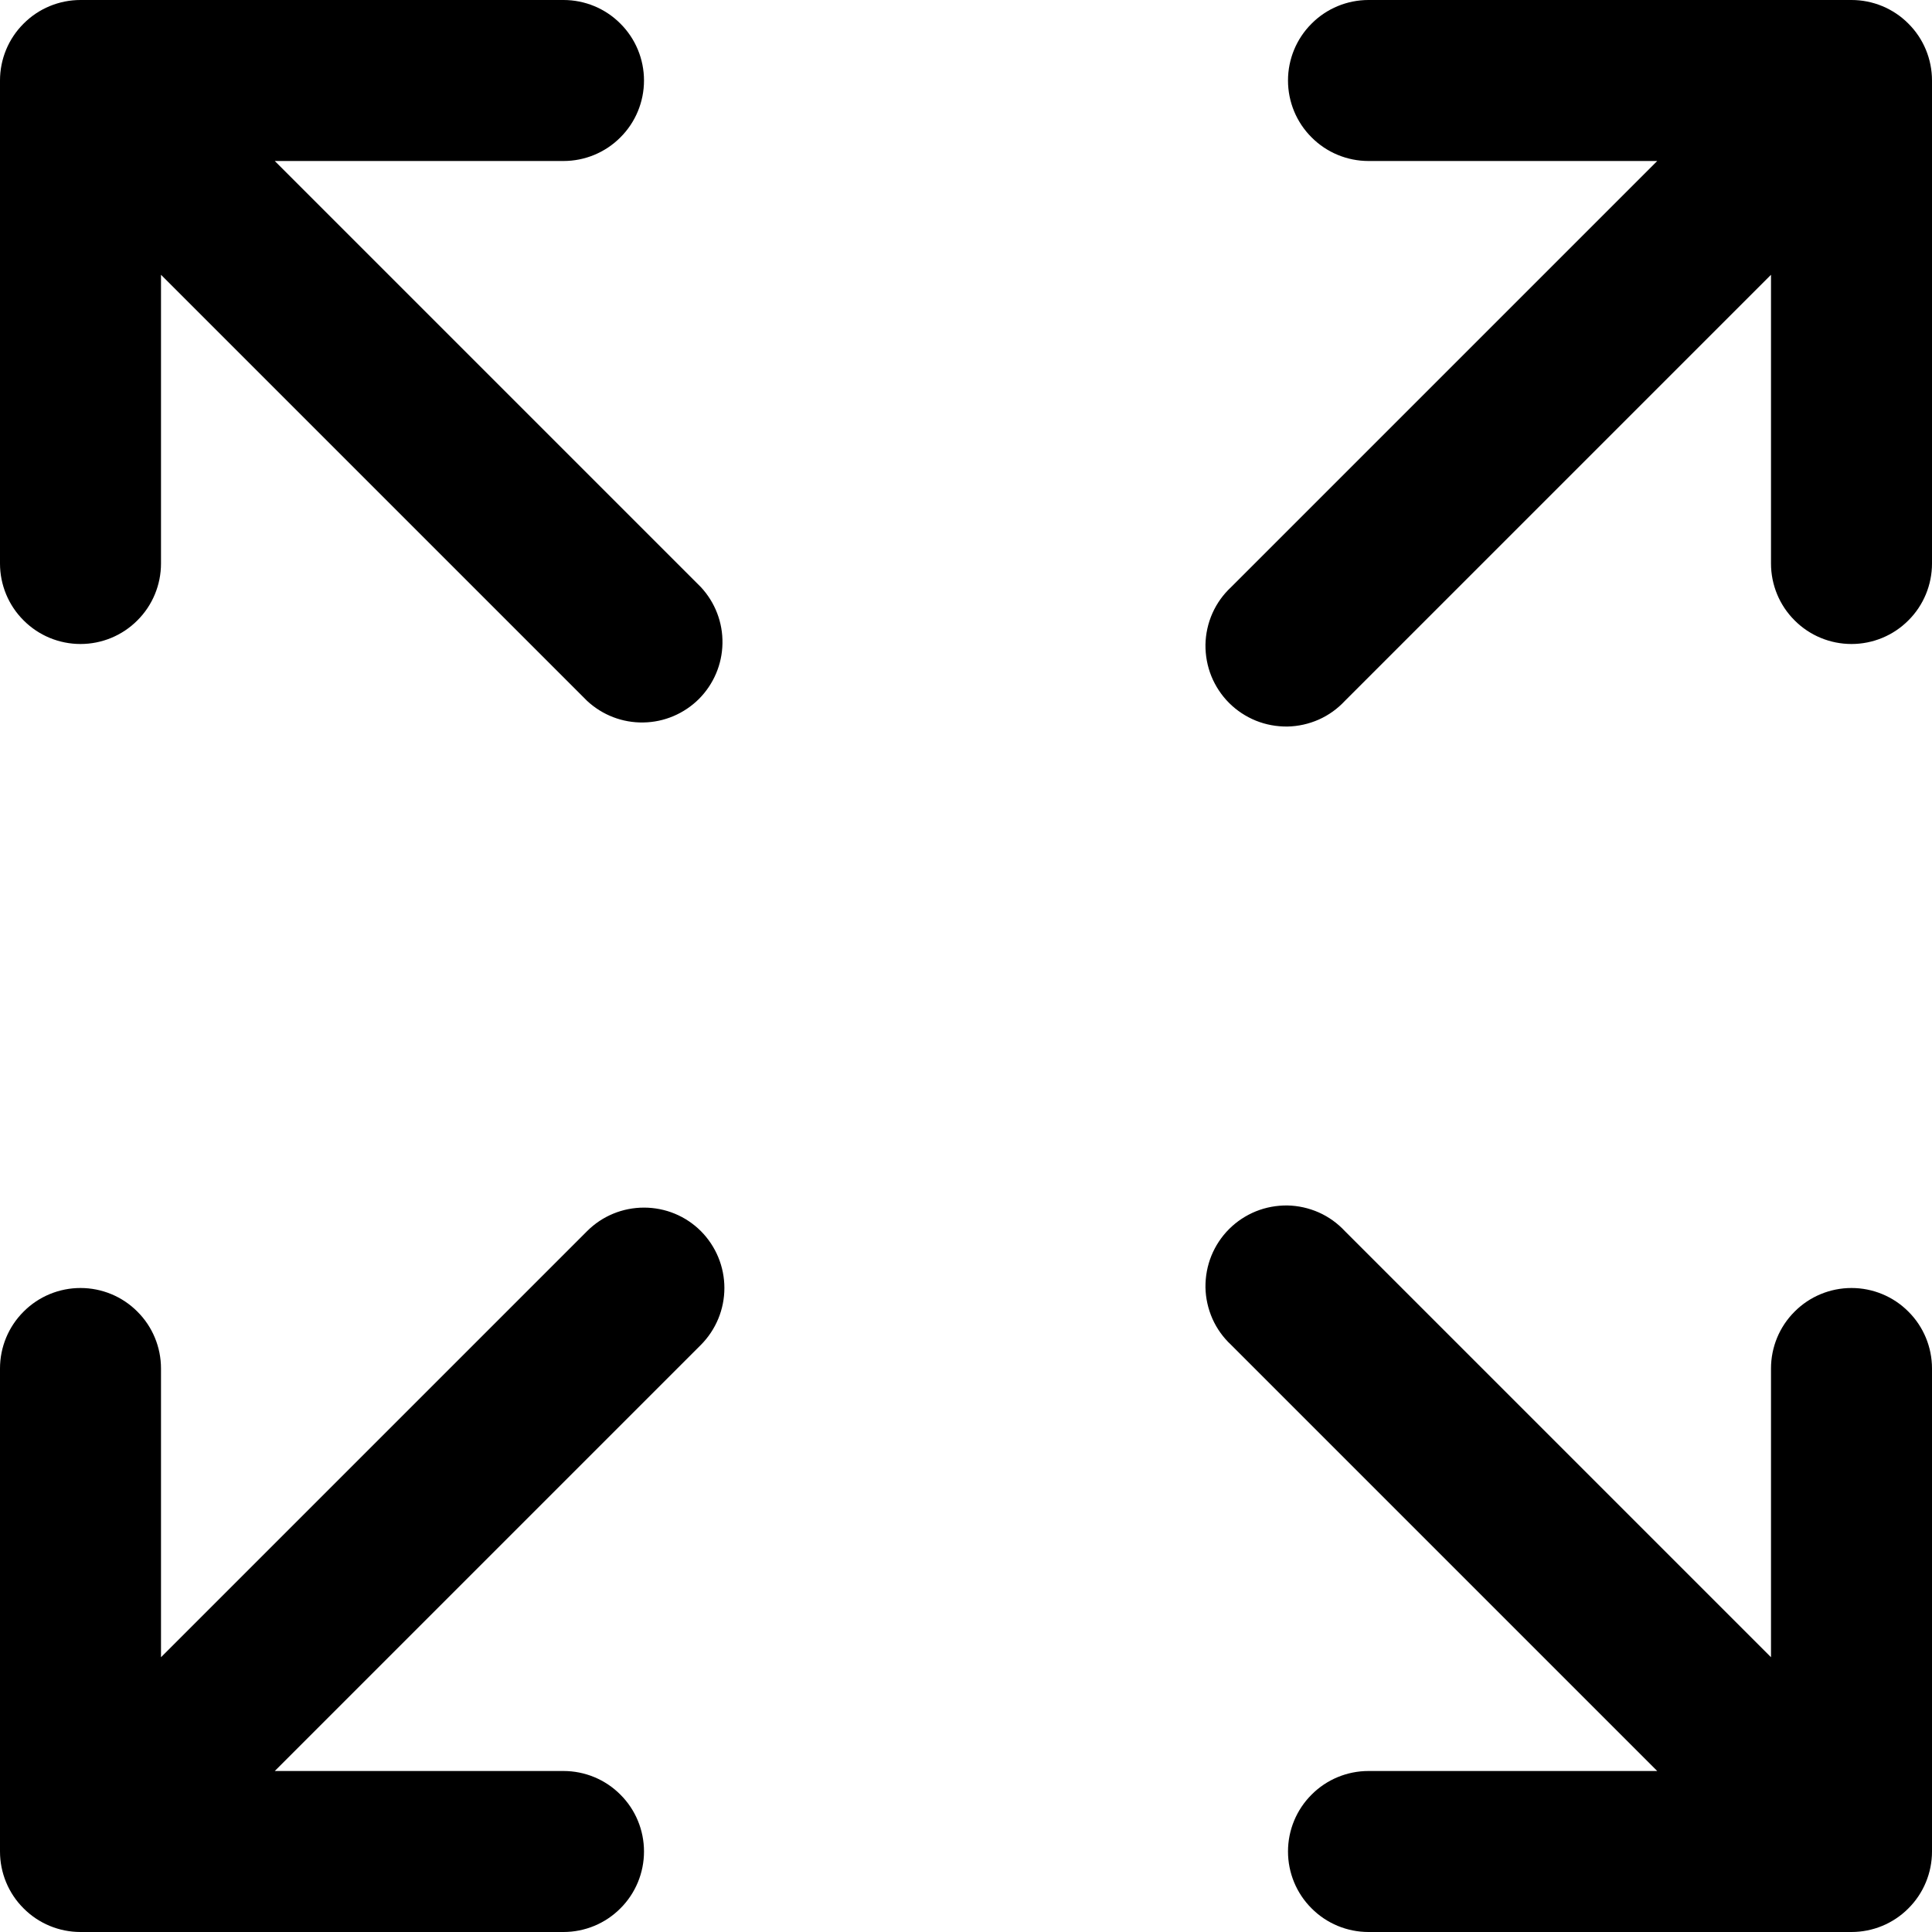 <svg width="18" height="18" viewBox="0 0 18 18" fill="none" xmlns="http://www.w3.org/2000/svg">
<path fill-rule="evenodd" clip-rule="evenodd" d="M12 0.75C12 0.551 12.079 0.36 12.22 0.22C12.36 0.079 12.551 0 12.75 0H17.25C17.449 0 17.64 0.079 17.78 0.22C17.921 0.36 18 0.551 18 0.75V5.25C18 5.449 17.921 5.64 17.78 5.78C17.64 5.921 17.449 6 17.25 6C17.051 6 16.86 5.921 16.72 5.78C16.579 5.64 16.5 5.449 16.5 5.25V2.56L12.53 6.53C12.461 6.604 12.379 6.663 12.287 6.704C12.194 6.745 12.095 6.767 11.995 6.769C11.894 6.77 11.794 6.752 11.7 6.714C11.607 6.676 11.522 6.62 11.451 6.549C11.38 6.478 11.324 6.393 11.286 6.3C11.248 6.206 11.23 6.106 11.231 6.005C11.233 5.905 11.255 5.805 11.296 5.713C11.337 5.621 11.396 5.539 11.47 5.47L15.44 1.5H12.75C12.551 1.5 12.36 1.421 12.22 1.28C12.079 1.14 12 0.949 12 0.75ZM0 0.75C0 0.551 0.079 0.36 0.22 0.22C0.36 0.079 0.551 0 0.75 0H5.25C5.449 0 5.64 0.079 5.78 0.22C5.921 0.36 6 0.551 6 0.75C6 0.949 5.921 1.14 5.78 1.28C5.64 1.421 5.449 1.5 5.25 1.5H2.56L6.53 5.47C6.662 5.612 6.735 5.8 6.731 5.995C6.728 6.189 6.649 6.374 6.512 6.512C6.374 6.649 6.189 6.728 5.995 6.731C5.8 6.735 5.612 6.662 5.47 6.53L1.5 2.56V5.25C1.5 5.449 1.421 5.64 1.28 5.78C1.14 5.921 0.949 6 0.75 6C0.551 6 0.36 5.921 0.22 5.78C0.079 5.64 0 5.449 0 5.25V0.75ZM11.47 12.53C11.396 12.461 11.337 12.379 11.296 12.287C11.255 12.194 11.233 12.095 11.231 11.995C11.23 11.894 11.248 11.794 11.286 11.7C11.324 11.607 11.38 11.522 11.451 11.451C11.522 11.38 11.607 11.324 11.7 11.286C11.794 11.248 11.894 11.23 11.995 11.231C12.095 11.233 12.194 11.255 12.287 11.296C12.379 11.337 12.461 11.396 12.53 11.47L16.5 15.44V12.75C16.5 12.551 16.579 12.36 16.72 12.22C16.86 12.079 17.051 12 17.25 12C17.449 12 17.64 12.079 17.78 12.22C17.921 12.36 18 12.551 18 12.75V17.25C18 17.449 17.921 17.64 17.78 17.78C17.64 17.921 17.449 18 17.25 18H12.75C12.551 18 12.36 17.921 12.22 17.78C12.079 17.64 12 17.449 12 17.25C12 17.051 12.079 16.86 12.22 16.72C12.36 16.579 12.551 16.5 12.75 16.5H15.44L11.47 12.53ZM6.53 11.47C6.67 11.611 6.749 11.801 6.749 12C6.749 12.199 6.67 12.389 6.53 12.53L2.56 16.5H5.25C5.449 16.5 5.64 16.579 5.78 16.72C5.921 16.86 6 17.051 6 17.25C6 17.449 5.921 17.64 5.78 17.78C5.64 17.921 5.449 18 5.25 18H0.75C0.551 18 0.36 17.921 0.22 17.78C0.079 17.64 0 17.449 0 17.25V12.75C0 12.551 0.079 12.36 0.22 12.22C0.36 12.079 0.551 12 0.75 12C0.949 12 1.14 12.079 1.28 12.22C1.421 12.36 1.5 12.551 1.5 12.75V15.44L5.47 11.47C5.611 11.329 5.801 11.251 6 11.251C6.199 11.251 6.389 11.329 6.53 11.47Z" fill="black"/>
</svg>
